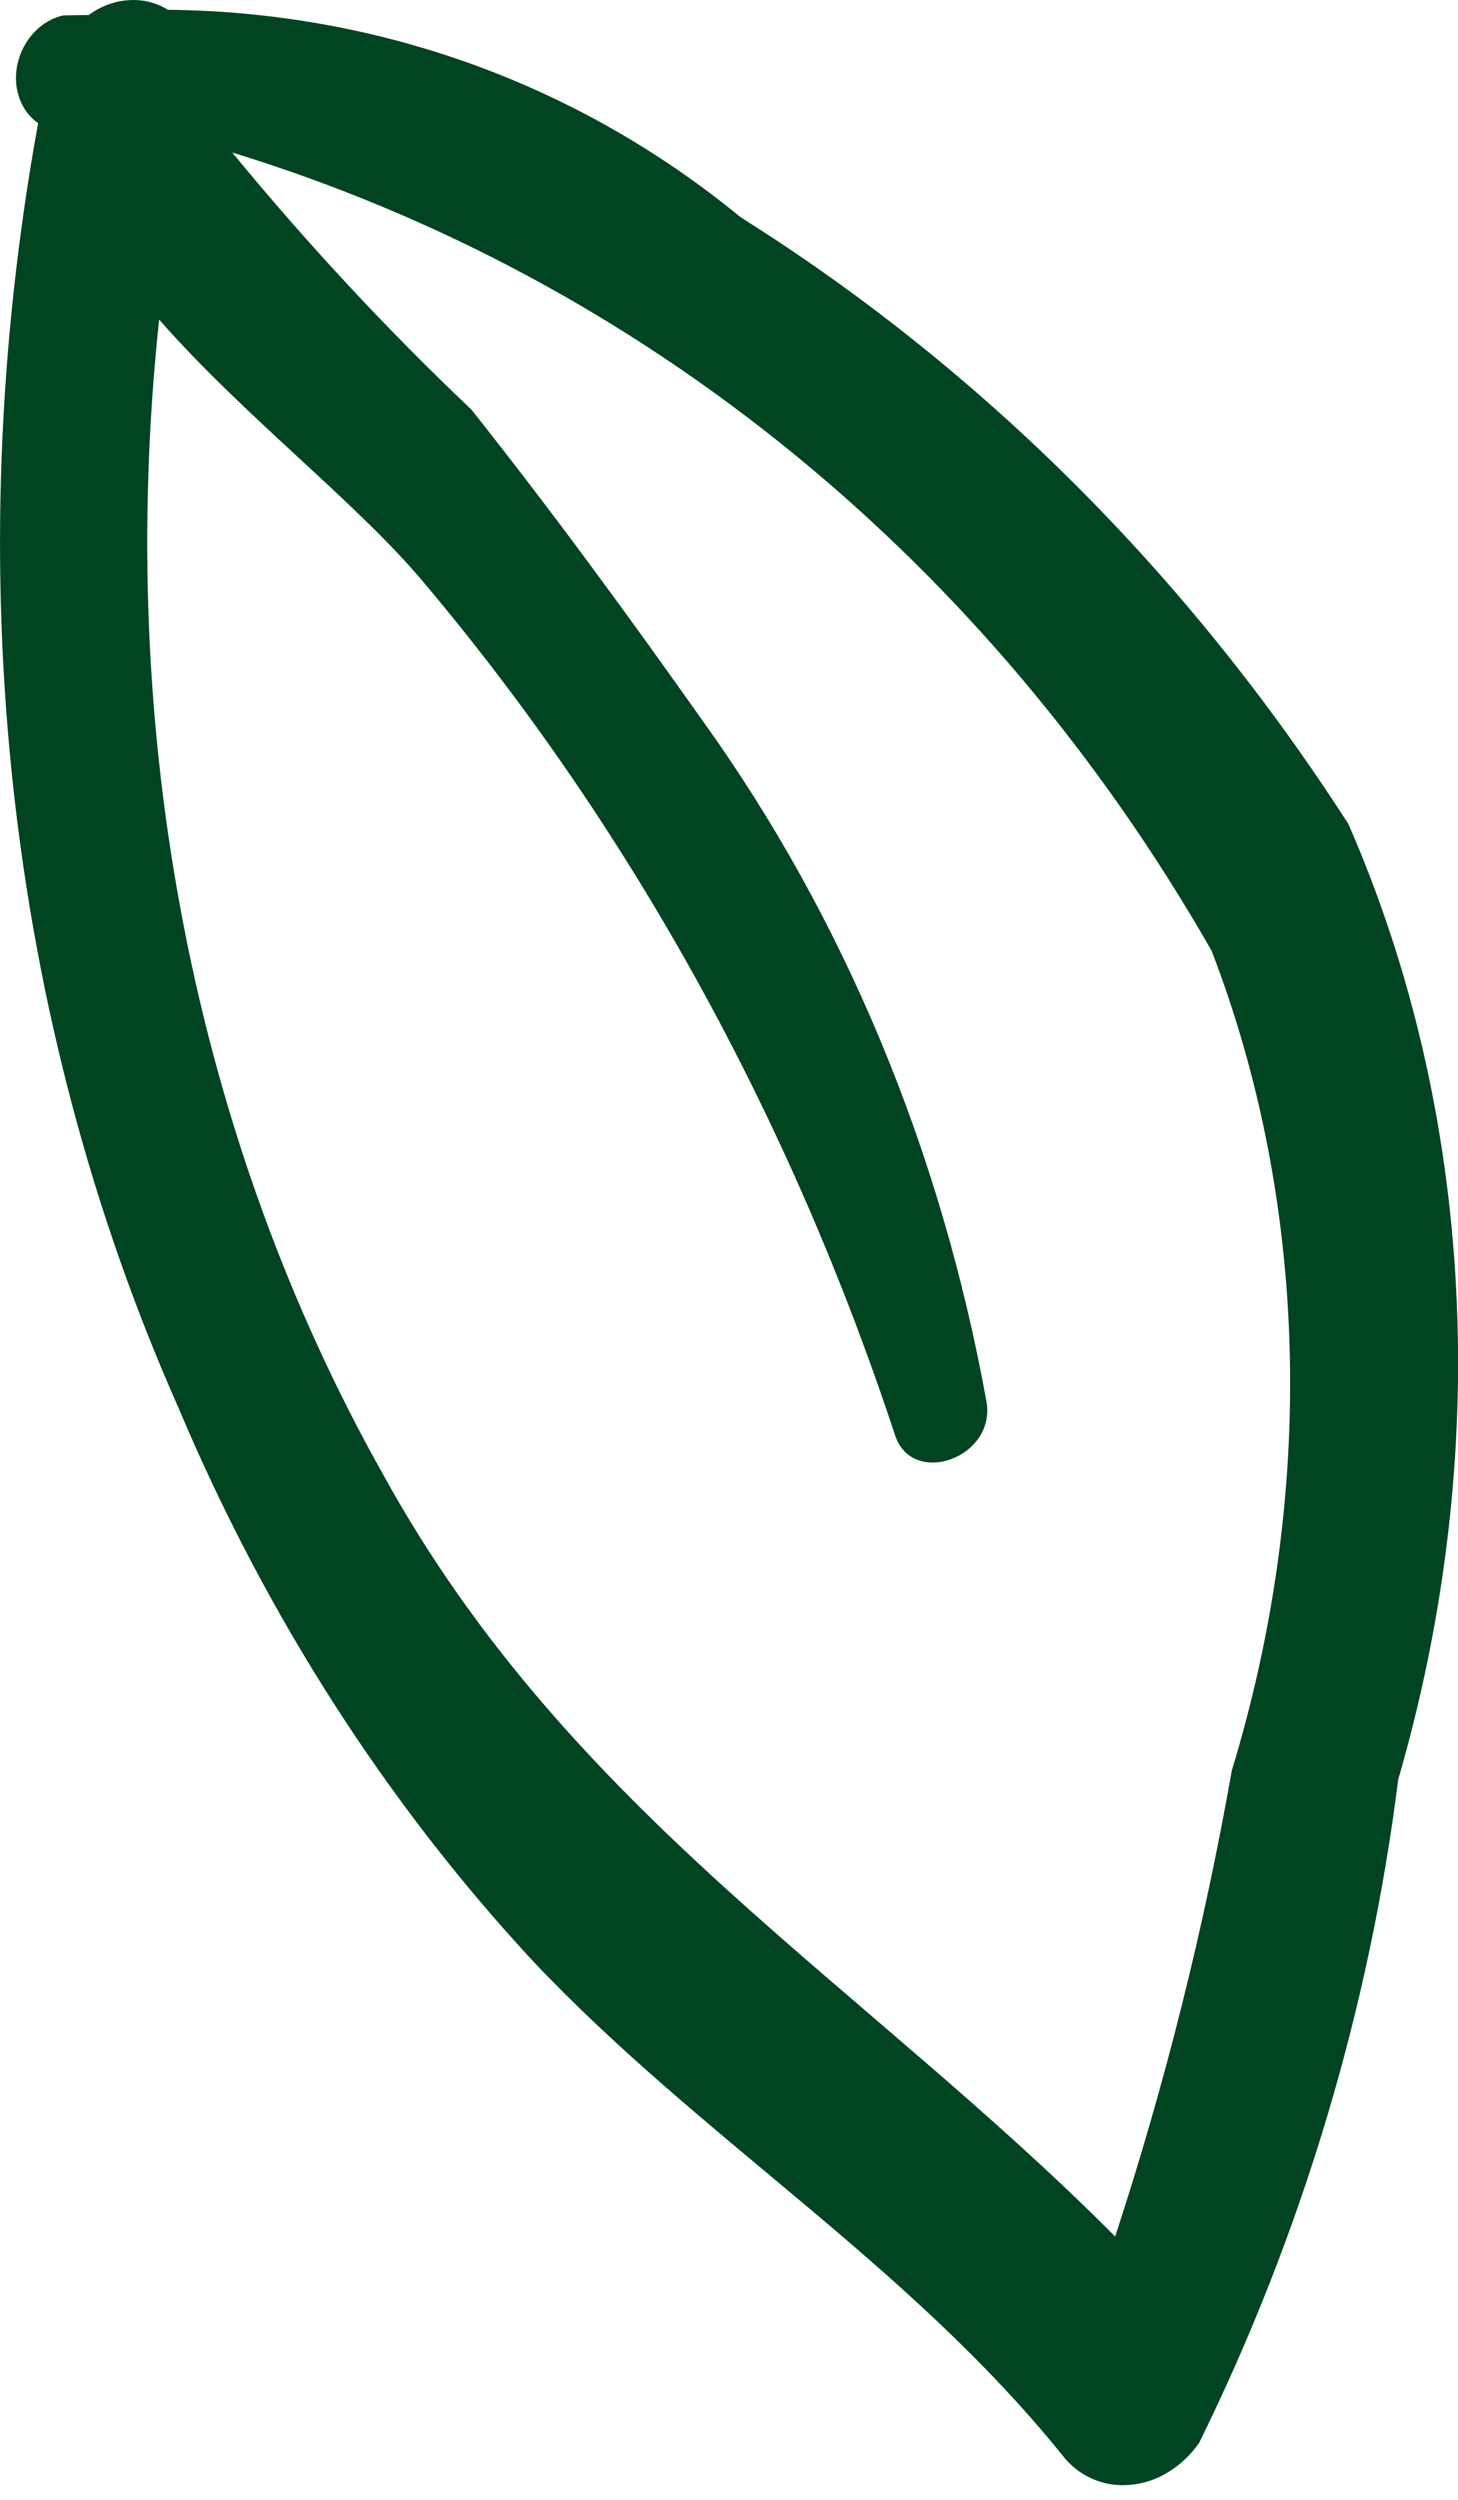<svg width="7" height="12" viewBox="0 0 7 12" fill="none" xmlns="http://www.w3.org/2000/svg">
<path d="M2.557 9.412C3.363 10.266 4.352 10.859 5.099 11.784C5.138 11.835 5.187 11.874 5.244 11.899C5.301 11.924 5.363 11.934 5.426 11.928C5.489 11.923 5.552 11.902 5.609 11.867C5.666 11.832 5.717 11.784 5.757 11.727C6.251 10.723 6.575 9.642 6.713 8.542C7.166 6.982 7.081 5.345 6.474 3.956C5.707 2.763 4.715 1.772 3.556 1.043C2.778 0.404 1.819 0.057 0.806 0.047C0.75 0.012 0.685 -0.004 0.617 0.001C0.55 0.005 0.484 0.03 0.426 0.072L0.304 0.074C0.253 0.085 0.204 0.113 0.165 0.154C0.126 0.195 0.098 0.247 0.085 0.303C0.072 0.359 0.074 0.416 0.092 0.468C0.109 0.519 0.141 0.562 0.183 0.591C-0.206 2.732 0.029 4.892 0.856 6.756C1.276 7.752 1.85 8.649 2.557 9.412ZM1.841 7.081C0.931 5.464 0.553 3.517 0.764 1.534C1.176 2.004 1.718 2.415 2.042 2.805C3.03 3.98 3.795 5.366 4.298 6.892C4.384 7.142 4.784 6.996 4.736 6.727C4.517 5.52 4.052 4.405 3.375 3.462C3.016 2.954 2.648 2.451 2.264 1.967C1.858 1.582 1.474 1.169 1.115 0.732C3.087 1.338 4.747 2.692 5.817 4.564C6.284 5.777 6.318 7.174 5.914 8.499C5.781 9.254 5.594 10.003 5.354 10.736C4.144 9.52 2.734 8.702 1.841 7.081Z" fill="#004422"/>
</svg>

